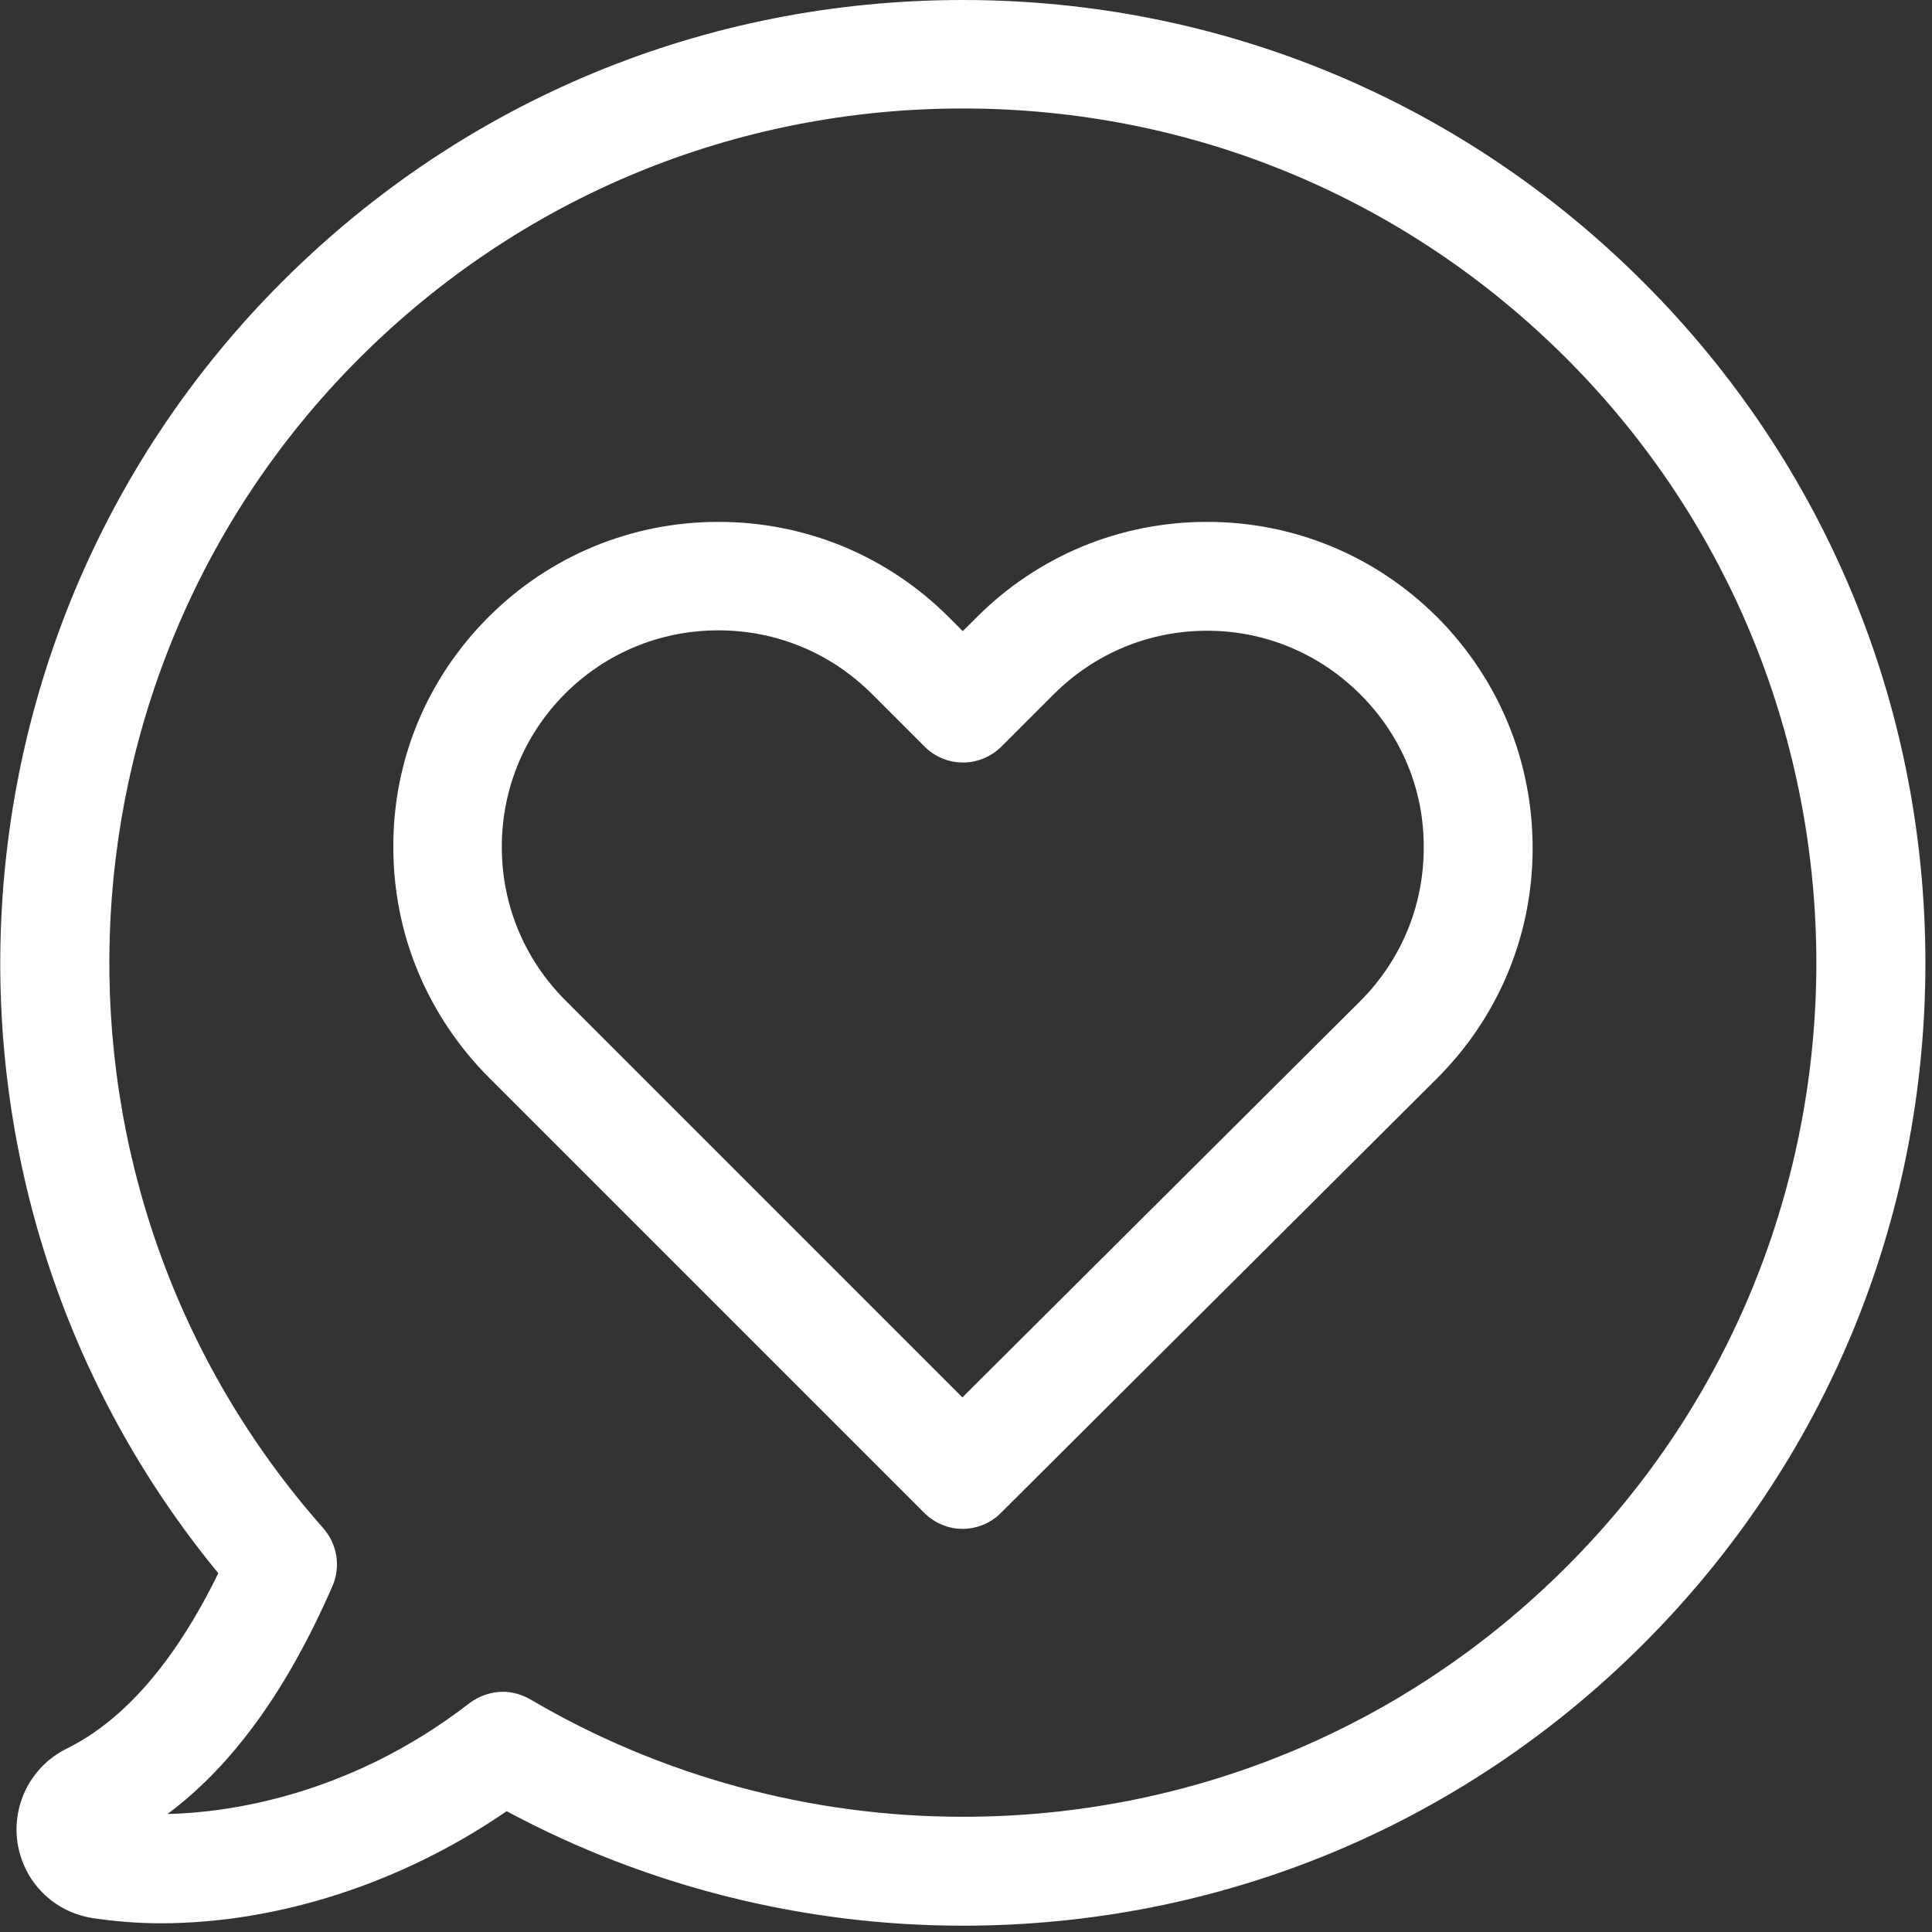 <?xml version="1.0" encoding="UTF-8" standalone="no"?>
<svg width="41px" height="41px" viewBox="0 0 41 41" version="1.1" xmlns="http://www.w3.org/2000/svg" xmlns:xlink="http://www.w3.org/1999/xlink">
    <rect x="0" y="0" width="41" height="41" fill="#333333" stroke="none"/>
    <!-- Generator: Sketch 45.1 (43504) - http://www.bohemiancoding.com/sketch -->
    <title>chat</title>
    <desc>Created with Sketch.</desc>
    <defs></defs>
    <g id="Symbols" stroke="none" stroke-width="1" fill="none" fill-rule="evenodd">
        <g id="Menu" transform="translate(-39, -13)" fill-rule="nonzero" fill="#FFFFFF">
            <g id="chat" transform="translate(39, 13)">
                <path d="M34.878,5.991 C31.018,2.131 25.892,0 20.432,0 C14.971,0 9.845,2.122 5.985,5.982 C-1.461,13.428 -2,25.324 4.633,33.386 C3.717,35.26 2.63,36.51 1.415,37.109 C0.67,37.477 0.251,38.282 0.371,39.103 C0.499,39.933 1.133,40.575 1.963,40.704 C2.416,40.772 2.904,40.815 3.409,40.815 L3.409,40.815 C5.917,40.815 8.553,39.95 10.752,38.436 C13.713,40.027 17.043,40.866 20.432,40.866 C25.892,40.866 31.018,38.744 34.878,34.884 C38.738,31.024 40.86,25.889 40.86,20.437 C40.86,14.986 38.738,9.851 34.878,5.991 Z M33.244,33.249 C29.82,36.673 25.267,38.555 20.432,38.555 C17.197,38.555 14.021,37.691 11.257,36.065 C11.077,35.962 10.872,35.902 10.675,35.902 C10.427,35.902 10.17,35.988 9.965,36.142 C7.346,38.17 4.71,38.47 3.555,38.496 C4.932,37.469 6.088,35.877 7.055,33.66 C7.235,33.249 7.158,32.77 6.858,32.428 C0.525,25.273 0.859,14.37 7.62,7.608 C11.043,4.185 15.596,2.302 20.432,2.302 C25.276,2.302 29.82,4.185 33.244,7.608 C40.313,14.686 40.313,26.189 33.244,33.249 Z" id="Shape"></path>
                <path d="M25.618,11.075 C23.769,11.075 22.032,11.793 20.723,13.103 L20.432,13.394 L20.141,13.103 C18.831,11.793 17.094,11.075 15.245,11.075 C13.405,11.075 11.668,11.793 10.367,13.094 C9.058,14.404 8.339,16.141 8.347,17.981 C8.347,19.83 9.075,21.559 10.376,22.868 L19.61,32.102 C19.833,32.325 20.132,32.445 20.423,32.445 C20.714,32.445 21.014,32.334 21.236,32.111 L30.496,22.885 C31.806,21.576 32.525,19.838 32.525,17.998 C32.525,16.15 31.806,14.412 30.505,13.103 C29.195,11.793 27.458,11.075 25.618,11.075 Z M28.862,21.25 L20.423,29.655 L12.002,21.233 C11.129,20.36 10.649,19.205 10.649,17.973 C10.649,16.74 11.129,15.585 11.993,14.72 C12.857,13.856 14.013,13.377 15.245,13.377 C16.478,13.377 17.633,13.856 18.506,14.729 L19.619,15.842 C20.072,16.295 20.8,16.295 21.253,15.842 L22.357,14.738 C23.23,13.865 24.386,13.385 25.618,13.385 C26.842,13.385 27.997,13.865 28.87,14.738 C29.743,15.61 30.222,16.766 30.214,17.99 C30.214,19.222 29.735,20.377 28.862,21.25 Z" id="Shape"></path>
            </g>
        </g>
    </g>
</svg>